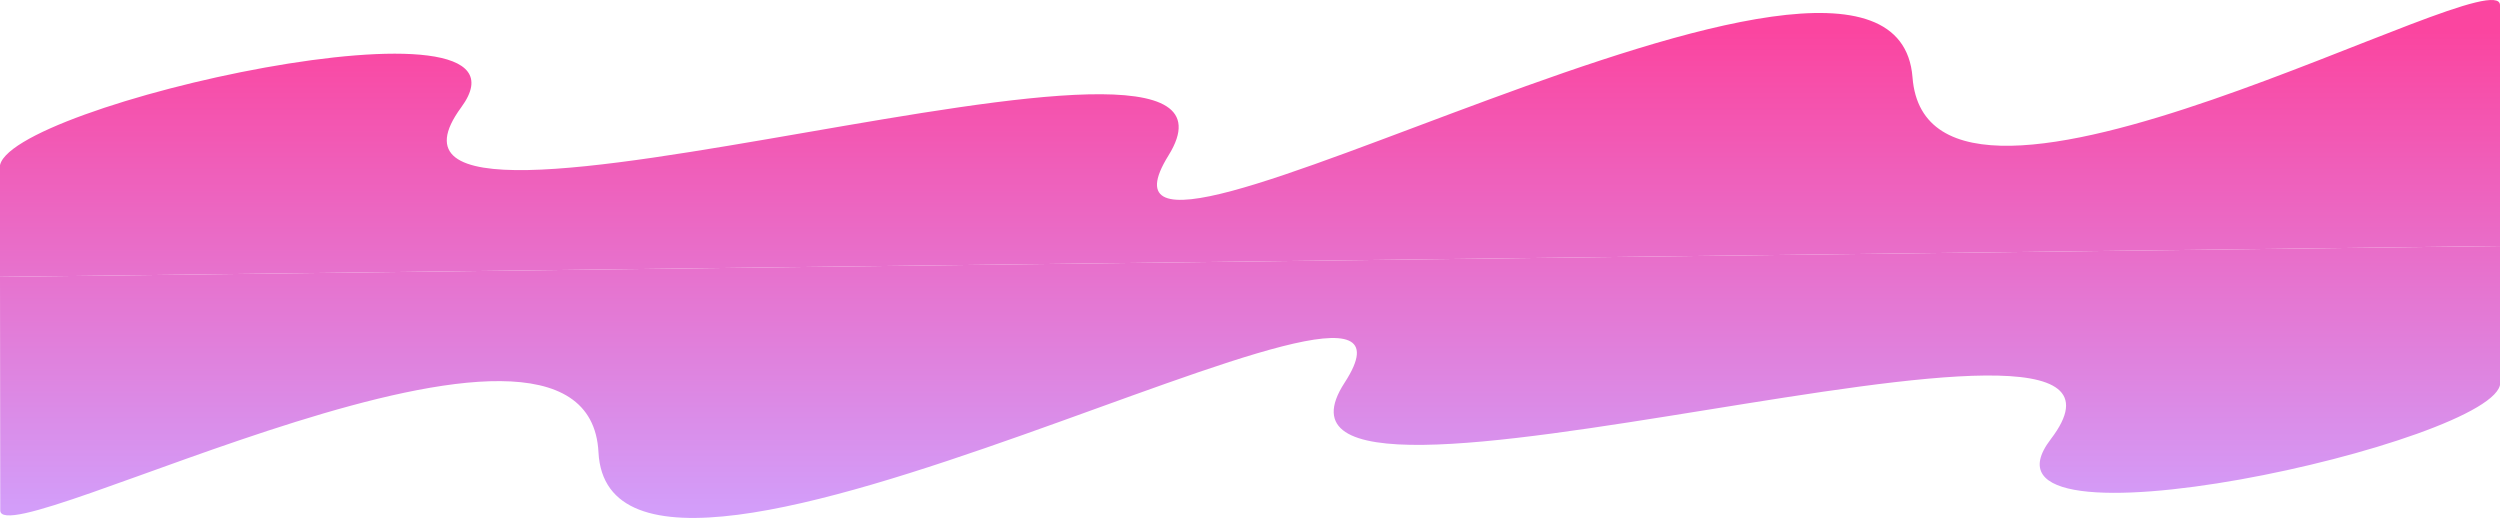 <svg width="1440" height="299" viewBox="0 0 1440 299" fill="none" xmlns="http://www.w3.org/2000/svg">
<path d="M1181.24 252.972C1126.71 324.272 1440.15 254.479 1440.15 220.479C1440.14 186.479 1440 181.479 1440 141.724L-2.78503e-05 159.479L0.145 293.979C0.145 321.454 338.581 141.832 344.72 260.496C351.804 397.4 846.01 110.397 774.499 220.423C702.988 330.45 1266.55 141.431 1181.24 252.972Z" fill="url(#paint0_linear)"/>
<path d="M265.666 61.822C318.355 -9.904 -0.145 60.979 -0.145 96.479C-0.145 131.979 -2.18004e-05 118.979 -2.78503e-05 159.479L1440 141.724V2.979C1440 -25.521 1110.77 162.829 1101.61 44.583C1091.04 -91.839 604.381 200.078 673.053 89.541C741.725 -20.996 183.241 174.029 265.666 61.822Z" fill="url(#paint1_linear)"/>
<defs>
<linearGradient id="paint0_linear" x1="720.073" y1="18" x2="720.073" y2="298.337" gradientUnits="userSpaceOnUse">
<stop stop-color="#FB45A0"/>
<stop offset="1" stop-color="#D29FFB"/>
</linearGradient>
<linearGradient id="paint1_linear" x1="720.073" y1="18" x2="720.073" y2="298.337" gradientUnits="userSpaceOnUse">
<stop stop-color="#FB45A0"/>
<stop offset="1" stop-color="#D29FFB"/>
</linearGradient>
</defs>
</svg>

